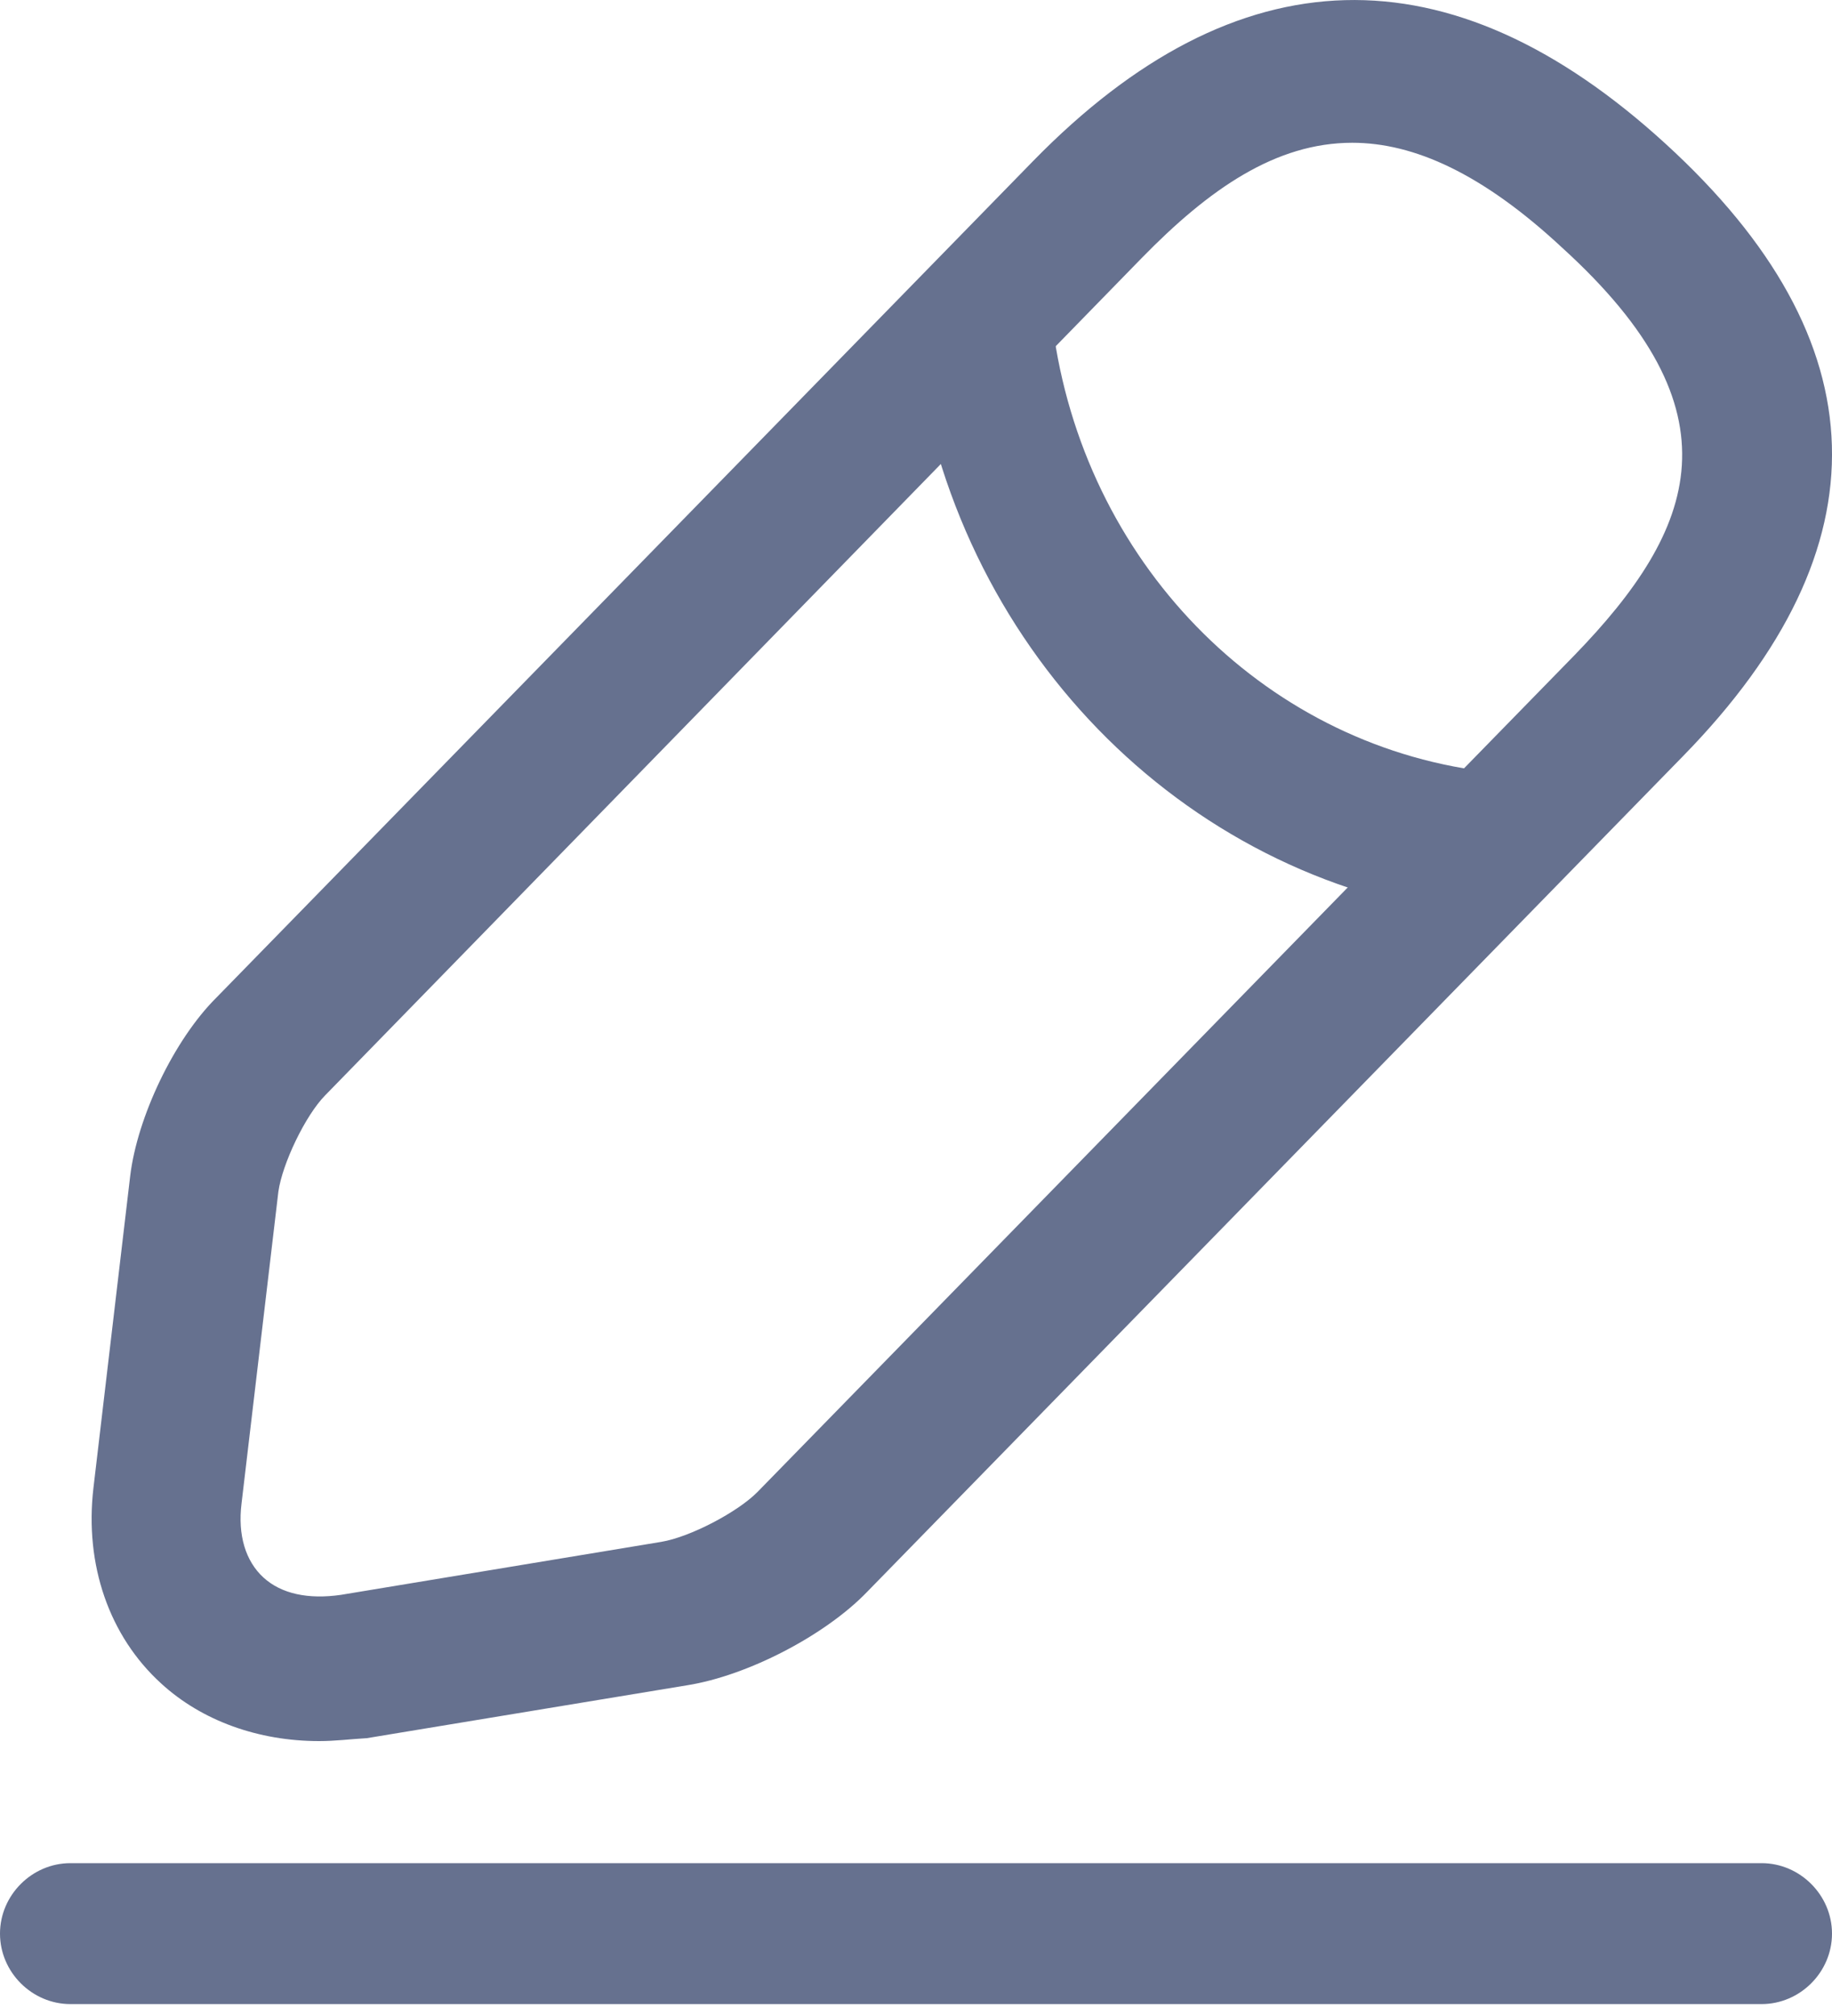 <svg width="20" height="22" viewBox="0 0 20 22" fill="none" xmlns="http://www.w3.org/2000/svg">
<path d="M3.484 19C2.822 19 2.203 18.779 1.758 18.37C1.193 17.855 0.922 17.078 1.02 16.238L1.421 12.836C1.497 12.195 1.899 11.345 2.366 10.883L11.278 1.758C13.504 -0.521 15.827 -0.584 18.183 1.569C20.539 3.721 20.604 5.968 18.378 8.247L9.466 17.372C9.01 17.845 8.163 18.286 7.501 18.391L4.005 18.968C3.82 18.979 3.658 19 3.484 19ZM14.763 1.558C13.927 1.558 13.2 2.062 12.462 2.818L3.549 11.954C3.332 12.175 3.082 12.7 3.039 13.004L2.637 16.406C2.594 16.753 2.681 17.036 2.876 17.215C3.071 17.393 3.364 17.456 3.723 17.404L7.218 16.826C7.533 16.774 8.054 16.501 8.271 16.28L17.184 7.155C18.53 5.769 19.019 4.488 17.054 2.703C16.185 1.894 15.436 1.558 14.763 1.558Z" fill="#66718F"/>
<path d="M16.231 10C16.211 10 16.181 10 16.161 10C13.019 9.674 10.492 7.178 10.008 3.914C9.948 3.482 10.23 3.082 10.643 3.009C11.055 2.945 11.438 3.24 11.508 3.672C11.891 6.22 13.865 8.178 16.322 8.431C16.735 8.473 17.037 8.863 16.996 9.295C16.946 9.695 16.614 10 16.231 10Z" fill="#66718F"/>
<path d="M19.231 21.87H0.769C0.349 21.87 0 21.522 0 21.101C0 20.681 0.349 20.332 0.769 20.332H19.231C19.651 20.332 20 20.681 20 21.101C20 21.522 19.651 21.87 19.231 21.87Z" fill="#66718F"/>
</svg>
